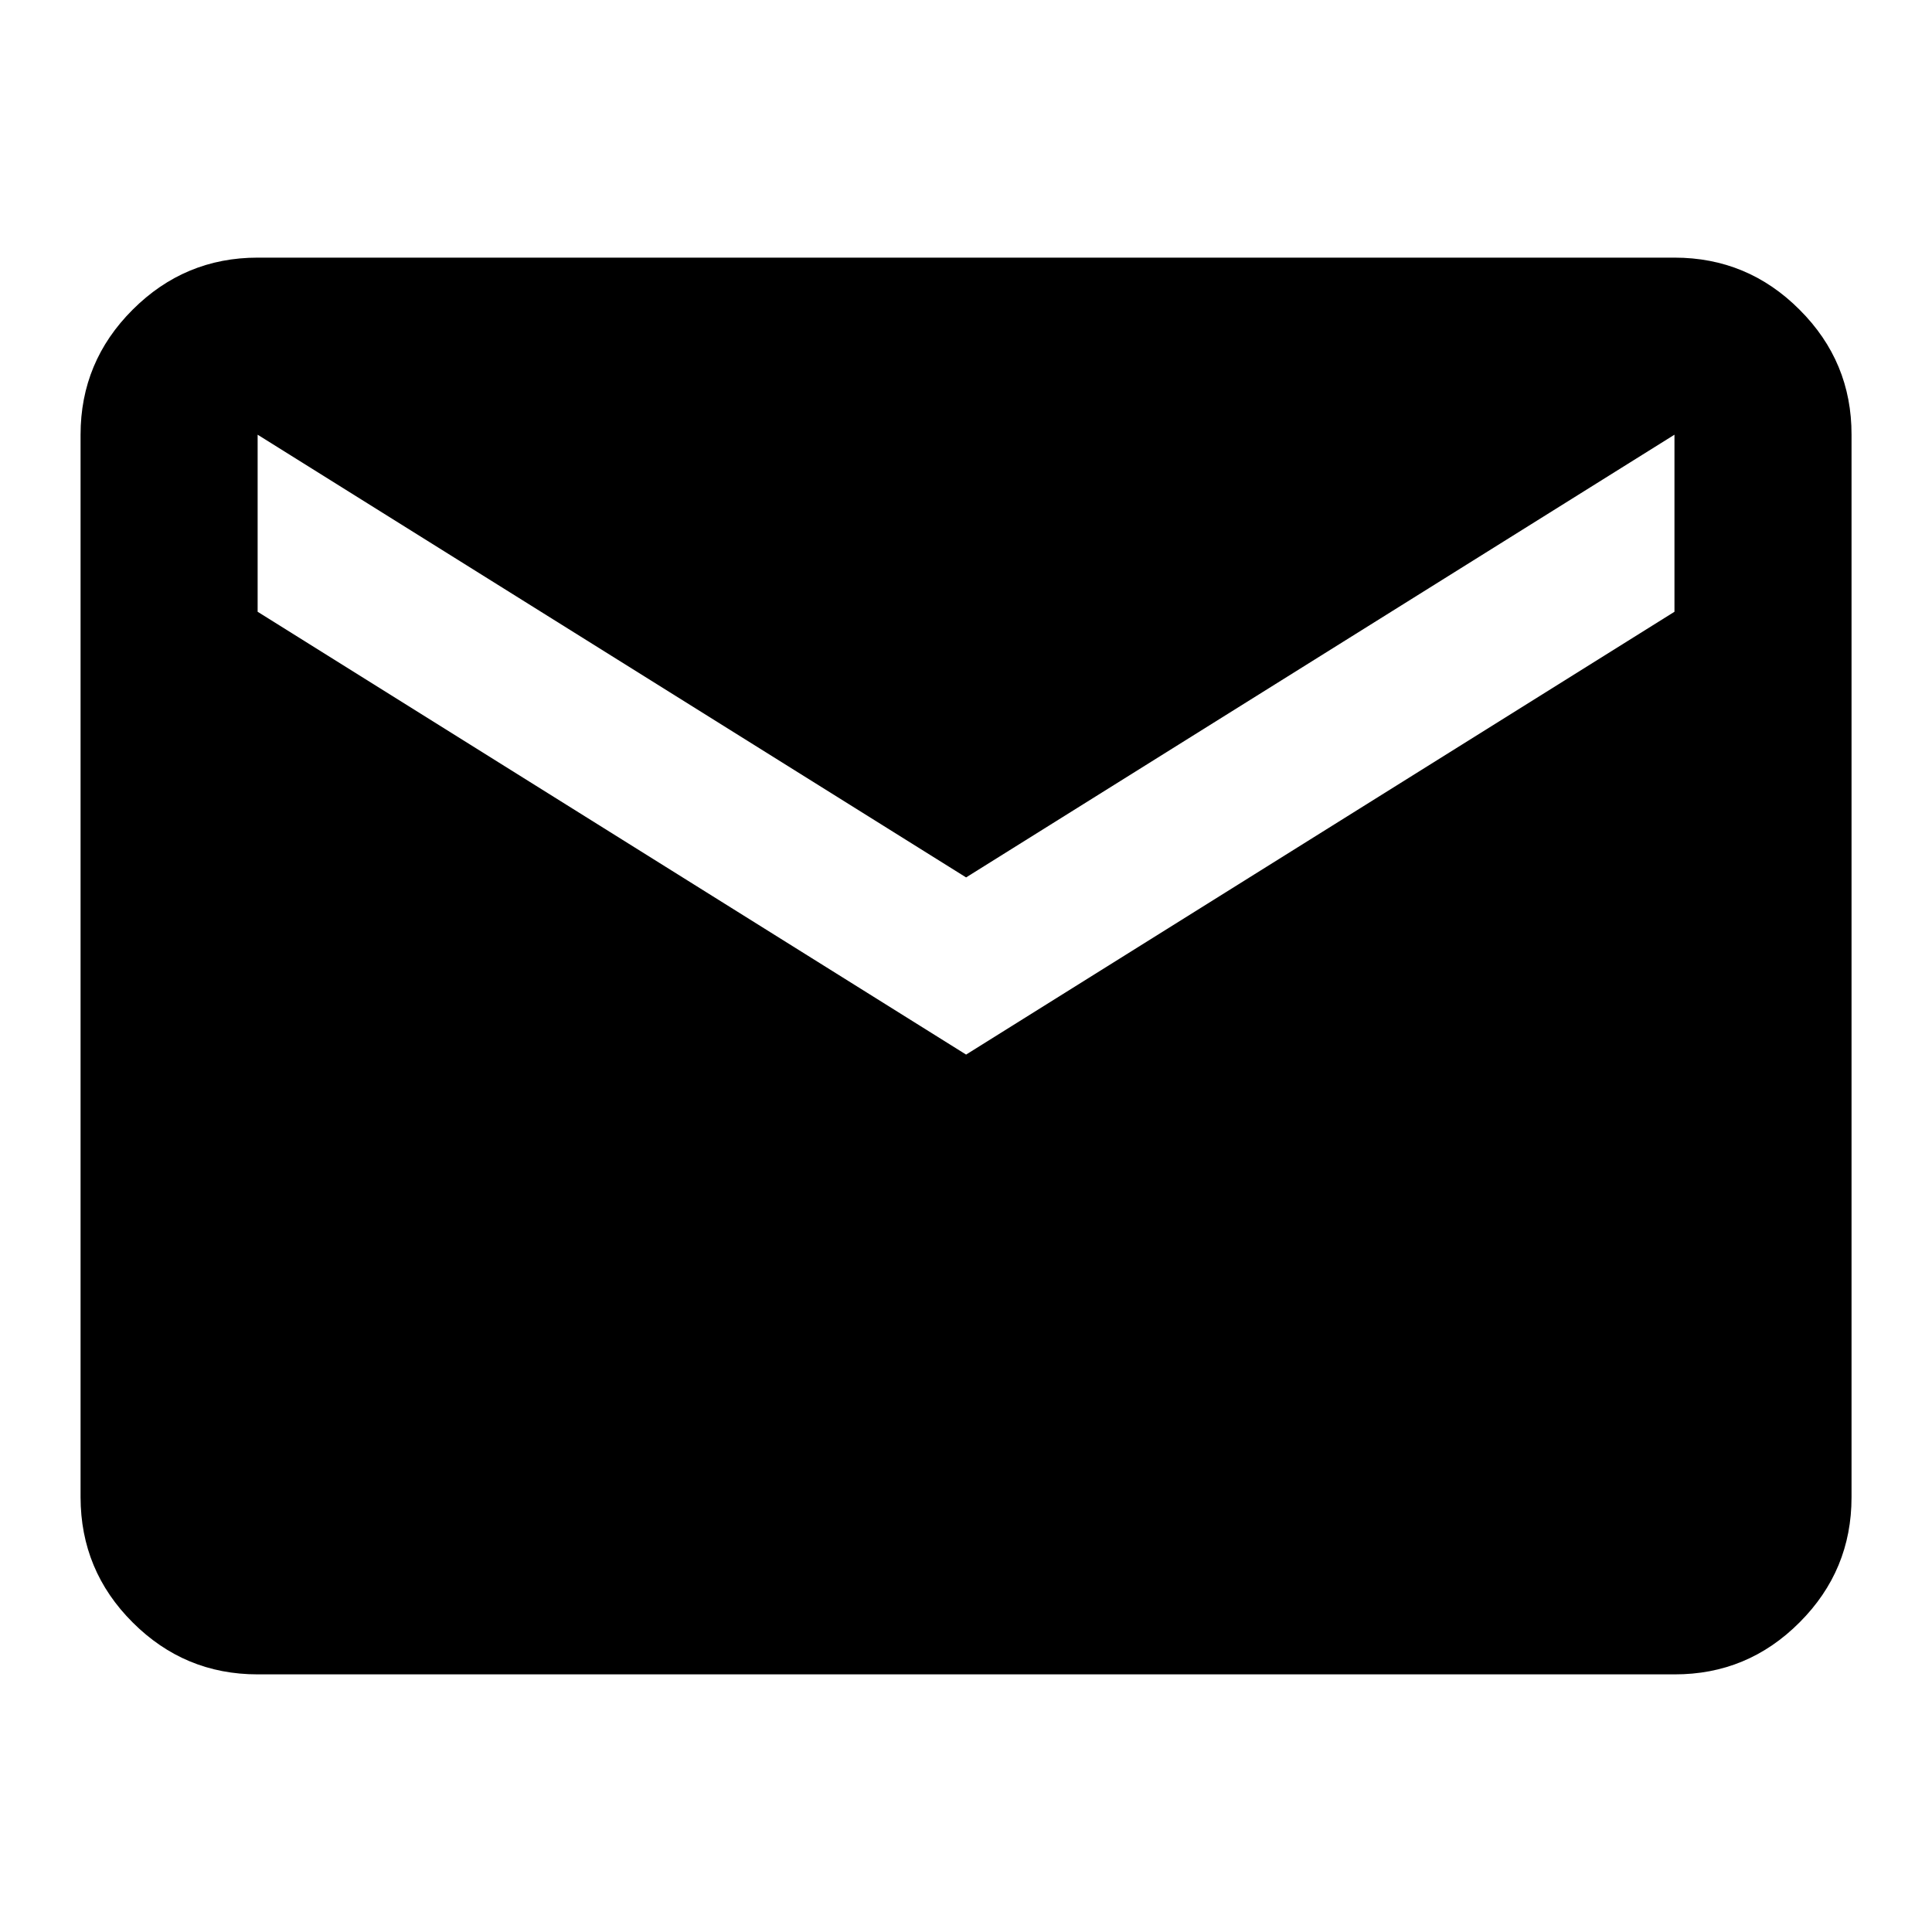 <svg width="20" height="20" viewBox="0 0 20 20" fill="none" xmlns="http://www.w3.org/2000/svg">
<path d="M2.667 17.333C2.163 17.333 1.732 17.154 1.373 16.795C1.014 16.437 0.835 16.005 0.834 15.5V4.5C0.834 3.996 1.014 3.564 1.373 3.206C1.732 2.847 2.164 2.667 2.667 2.667H17.334C17.838 2.667 18.27 2.846 18.629 3.206C18.989 3.565 19.168 3.997 19.167 4.5V15.5C19.167 16.004 18.988 16.436 18.629 16.795C18.27 17.155 17.839 17.334 17.334 17.333H2.667ZM10.001 10.917L17.334 6.333V4.5L10.001 9.083L2.667 4.5V6.333L10.001 10.917Z" fill="currentColor"/>
</svg>
